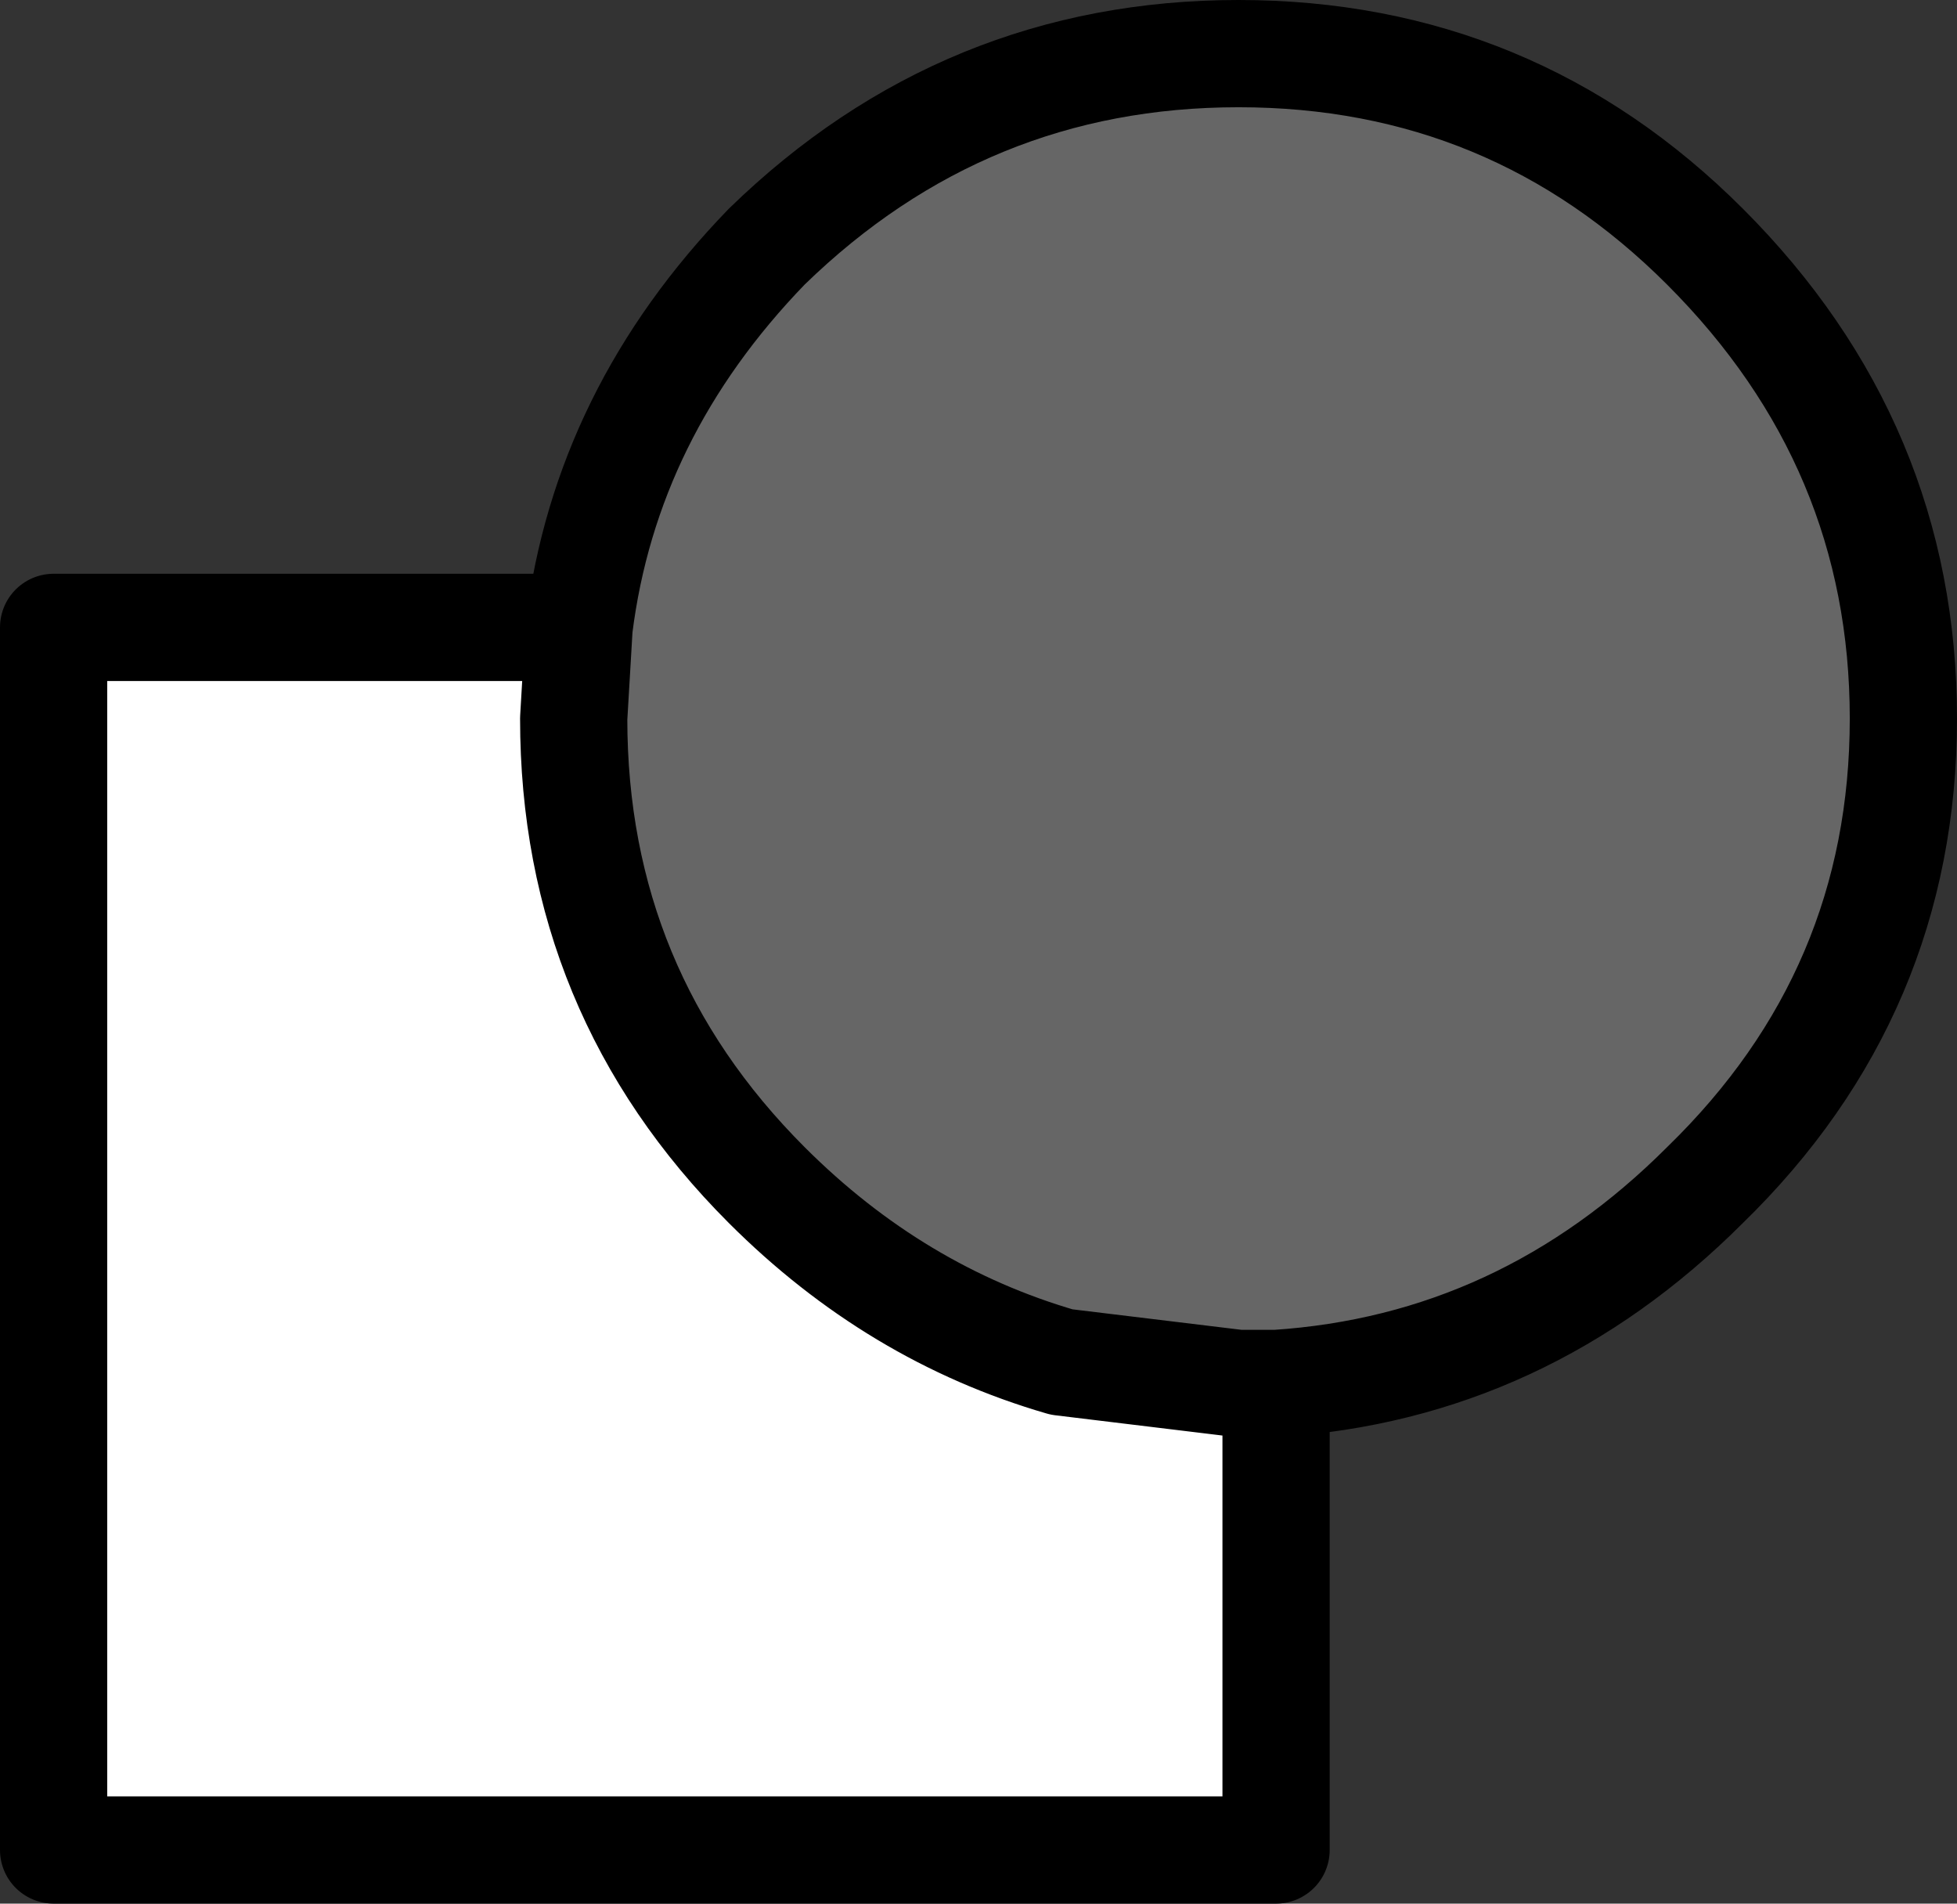 <?xml version="1.0" encoding="UTF-8" standalone="no"?>
<svg xmlns:xlink="http://www.w3.org/1999/xlink" height="17.75px" width="18.25px" xmlns="http://www.w3.org/2000/svg">
  <rect width="100%" height="100%" fill="#333333" stroke="none"/>
  <g transform="matrix(1.0, 0.0, 0.0, 1.0, -356.0, -10.05)">
    <path d="M361.4 15.9 L361.35 16.75 Q361.35 19.3 363.15 21.1 364.35 22.3 365.9 22.75 L367.55 22.95 367.9 22.95 367.9 27.3 356.5 27.3 356.5 15.9 361.4 15.9" fill="#ffffff" fill-rule="evenodd" stroke="none"/>
    <path d="M361.4 15.9 Q361.65 13.9 363.15 12.35 365.0 10.55 367.55 10.55 370.1 10.55 371.9 12.35 373.75 14.2 373.75 16.75 373.75 19.3 371.9 21.1 370.2 22.8 367.9 22.95 L367.55 22.95 365.9 22.75 Q364.35 22.3 363.15 21.1 361.35 19.3 361.35 16.75 L361.4 15.9" fill="#666666" fill-rule="evenodd" stroke="none"/>
    <path d="M367.9 22.95 Q370.2 22.8 371.9 21.1 373.75 19.3 373.75 16.75 373.75 14.2 371.9 12.35 370.1 10.55 367.55 10.55 365.0 10.55 363.15 12.35 361.65 13.9 361.4 15.9 L361.35 16.75 Q361.35 19.3 363.15 21.1 364.35 22.3 365.9 22.75 L367.55 22.95 367.9 22.95 367.9 27.3 356.5 27.3 356.5 15.9 361.4 15.9" fill="none" stroke="#000000" stroke-linecap="round" stroke-linejoin="round" stroke-width="1.0"/>
  </g>
</svg>
